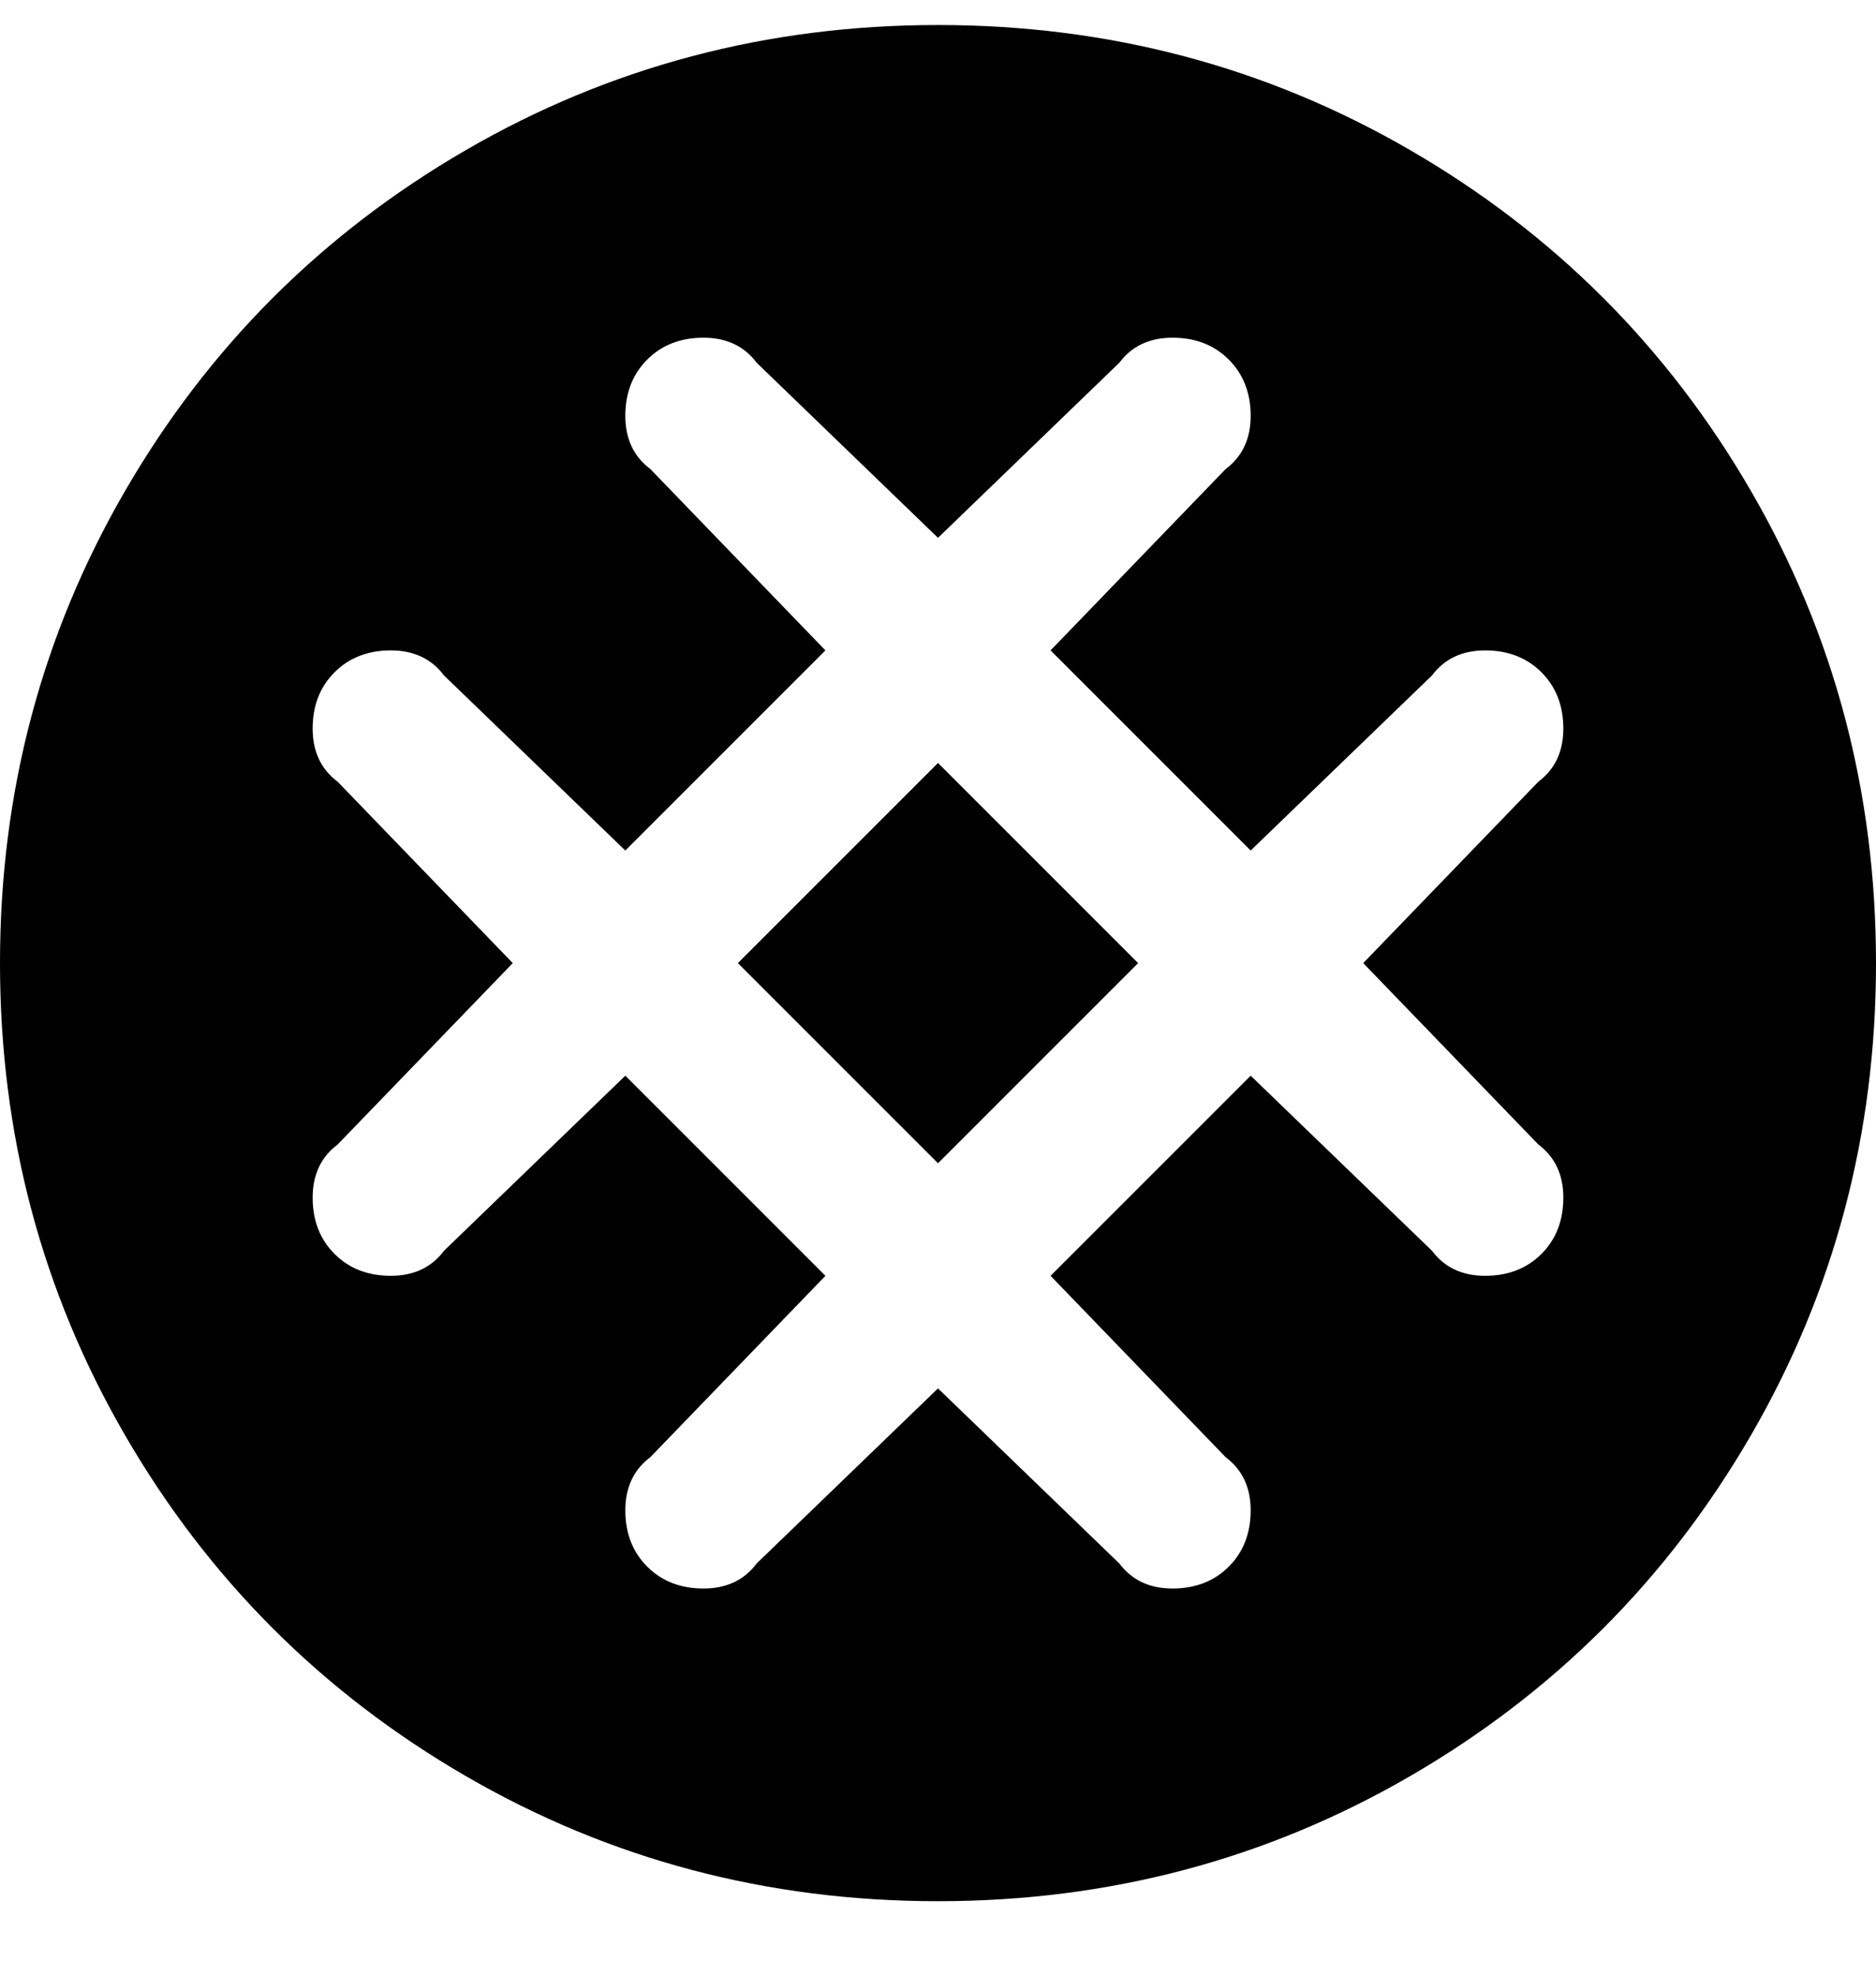 <svg viewBox="0 0 300 316" xmlns="http://www.w3.org/2000/svg"><path d="M150 122l32 32-32 32-32-32 32-32zm150 32q0 41-20 75.5T225.5 284Q191 304 150 304t-75.5-20Q40 264 20 229.5T0 154q0-41 20-75.5T74.5 24Q109 4 150 4t75.5 20Q260 44 280 78.5t20 75.5zm-82 0l28-29q4-3 4-8.5t-3.5-9q-3.5-3.5-9-3.5t-8.5 4l-29 28-32-32 28-29q4-3 4-8.5t-3.5-9q-3.5-3.5-9-3.5t-8.5 4l-29 28-29-28q-3-4-8.5-4t-9 3.5q-3.5 3.5-3.5 9t4 8.5l28 29-32 32-29-28q-3-4-8.5-4t-9 3.5q-3.5 3.5-3.5 9t4 8.5l28 29-28 29q-4 3-4 8.5t3.5 9q3.5 3.5 9 3.5t8.5-4l29-28 32 32-28 29q-4 3-4 8.5t3.5 9q3.5 3.5 9 3.5t8.5-4l29-28 29 28q3 4 8.5 4t9-3.5q3.5-3.5 3.5-9t-4-8.5l-28-29 32-32 29 28q3 4 8.5 4t9-3.5q3.5-3.5 3.5-9t-4-8.5l-28-29z"/></svg>